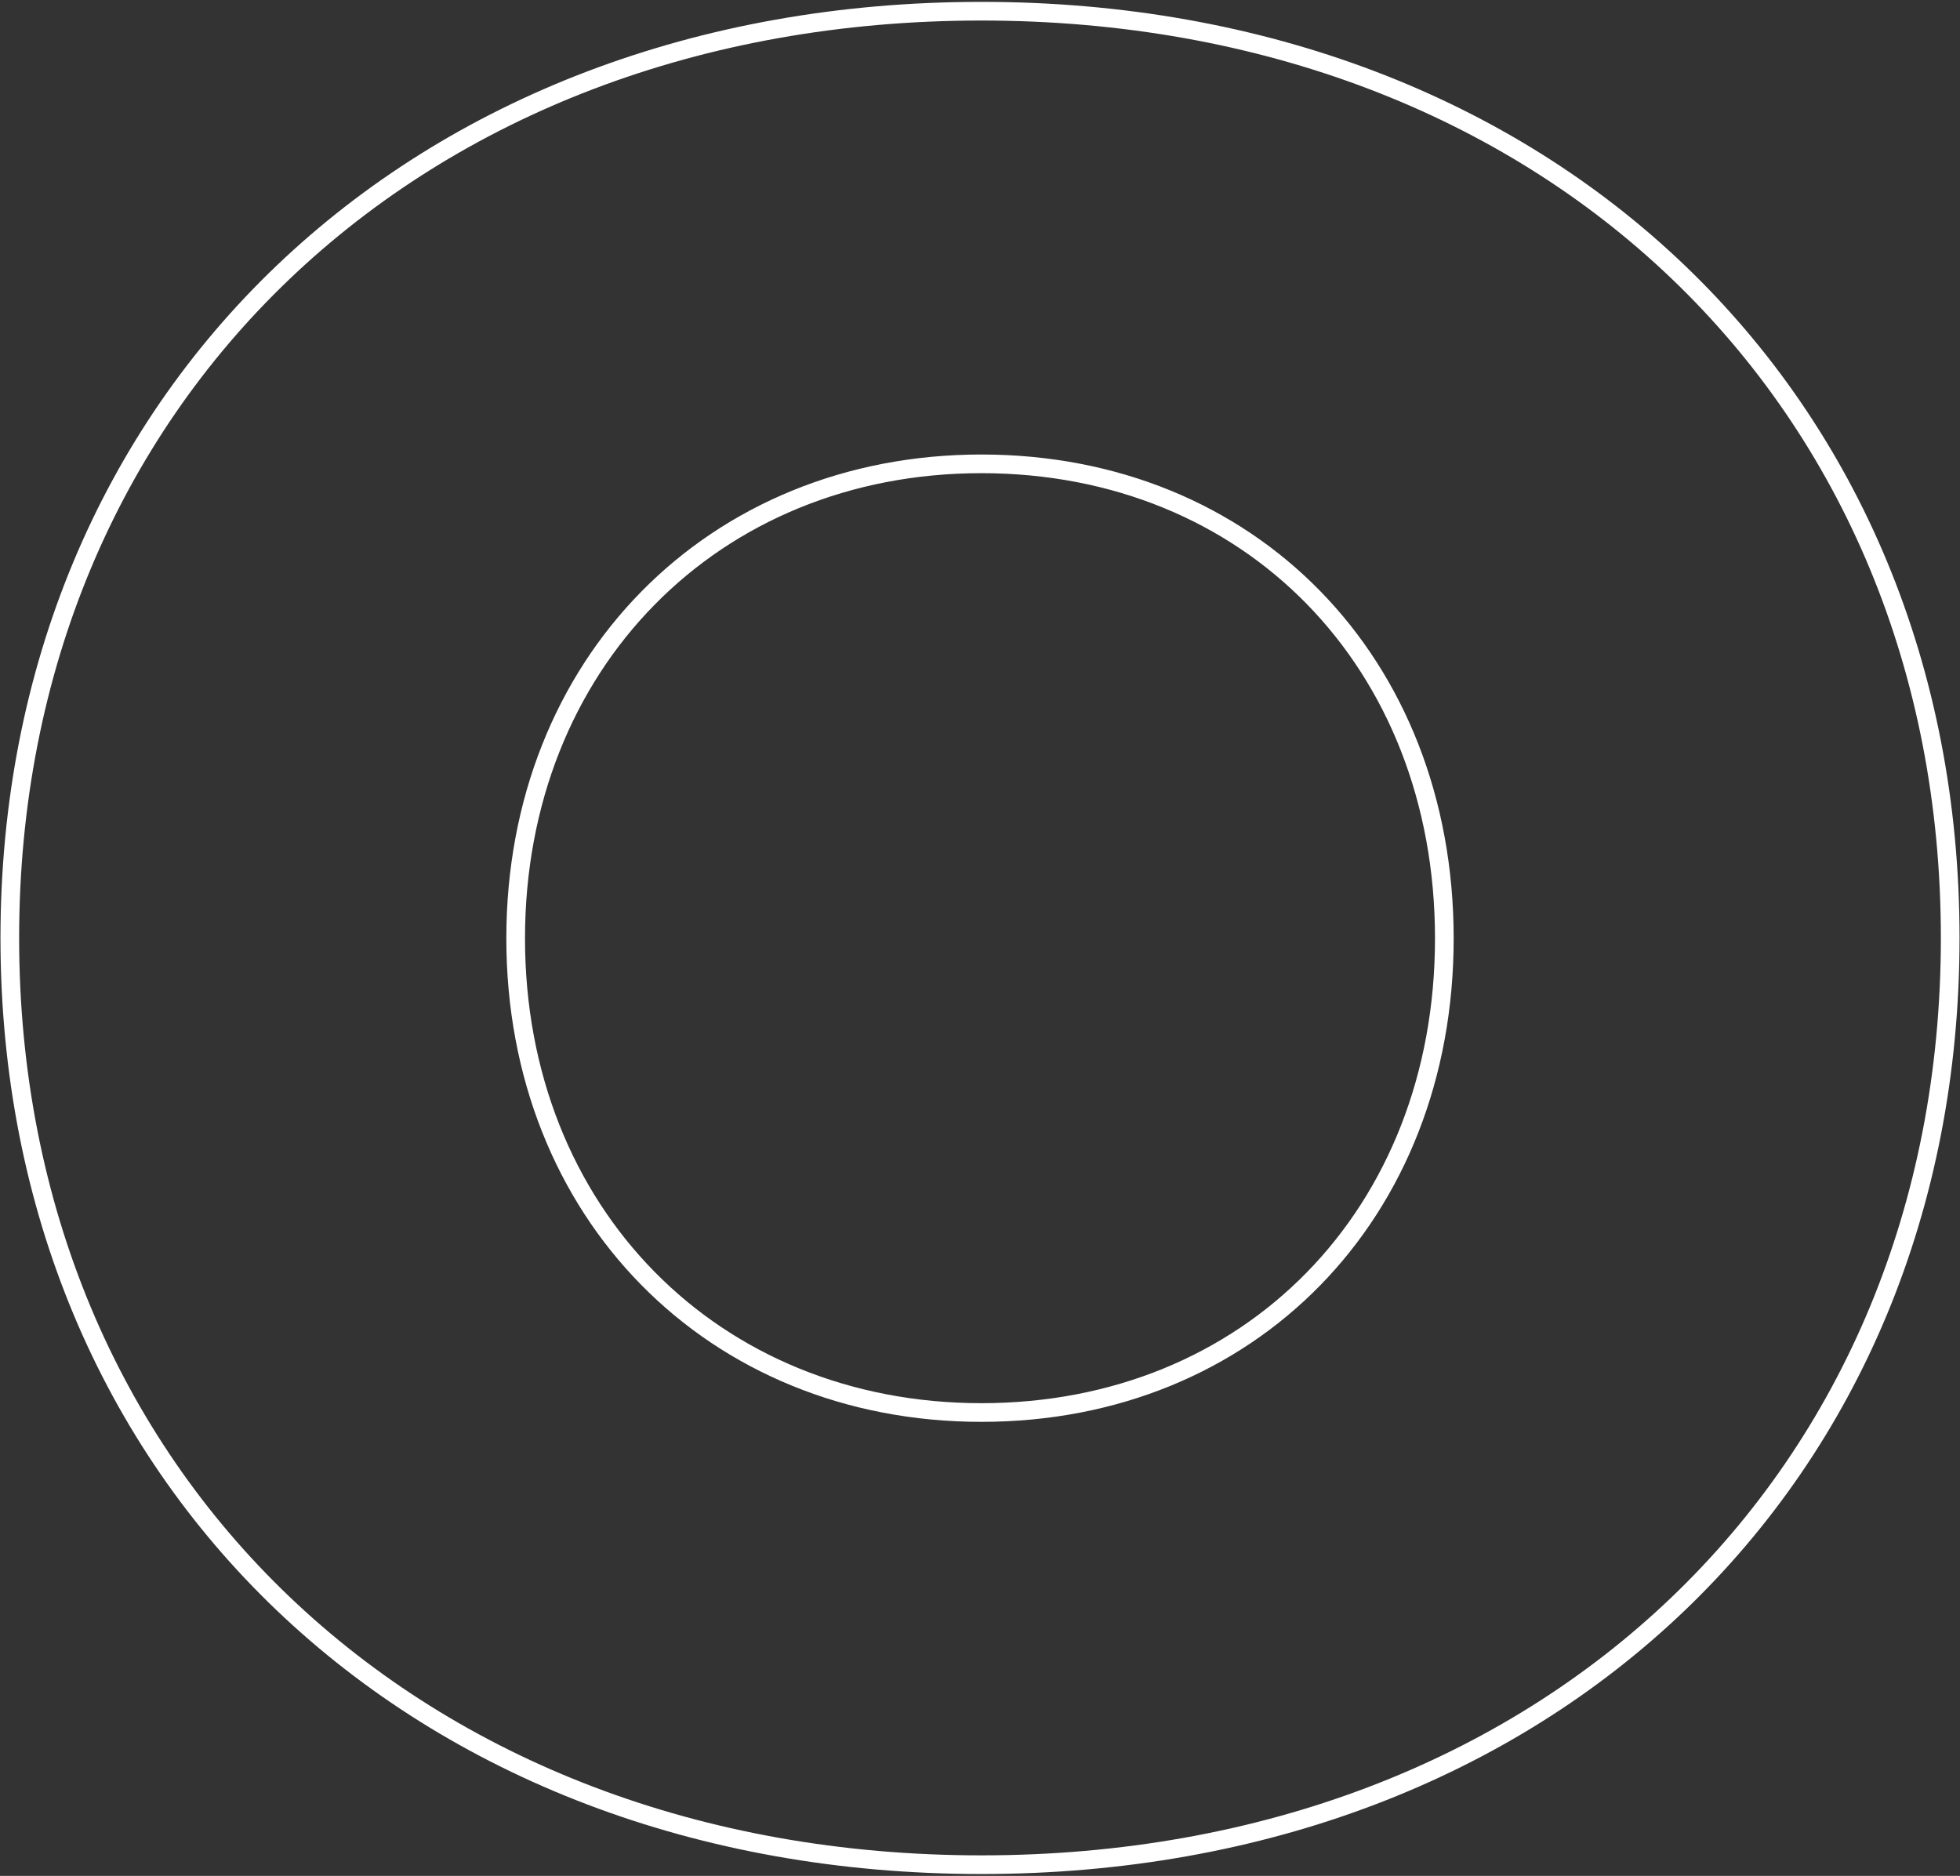 <?xml version="1.0" encoding="utf-8"?>
<!-- Generator: Adobe Illustrator 23.0.1, SVG Export Plug-In . SVG Version: 6.00 Build 0)  -->
<svg version="1.1" id="letter-1" xmlns="http://www.w3.org/2000/svg" xmlns:xlink="http://www.w3.org/1999/xlink" x="0px" y="0px"
	 viewBox="0 0 420 402" style="enable-background:new 0 0 420 402;" xml:space="preserve">
<rect x="0" y="0" width="420" height="402" fill="#333333" stroke="none"/>
<style type="text/css">
	.st0{fill:none;stroke:#FFFFFF;stroke-width:4;}
</style>
<path id="letter-1_1_" class="st0" d="M210.3,399.6c121.2,0,207.6-82.7,207.6-198.6S331.5,2.4,210.3,2.4C88.8,2.4,2.1,85.5,2.1,201
	S88.8,399.6,210.3,399.6L210.3,399.6z M210.3,302.7c-57.5,0-99.8-42.8-99.8-101.6s42.3-101.7,99.8-101.7s99.2,42.5,99.2,101.7
	C309.5,260.2,267.8,302.7,210.3,302.7L210.3,302.7z"/>
</svg>
